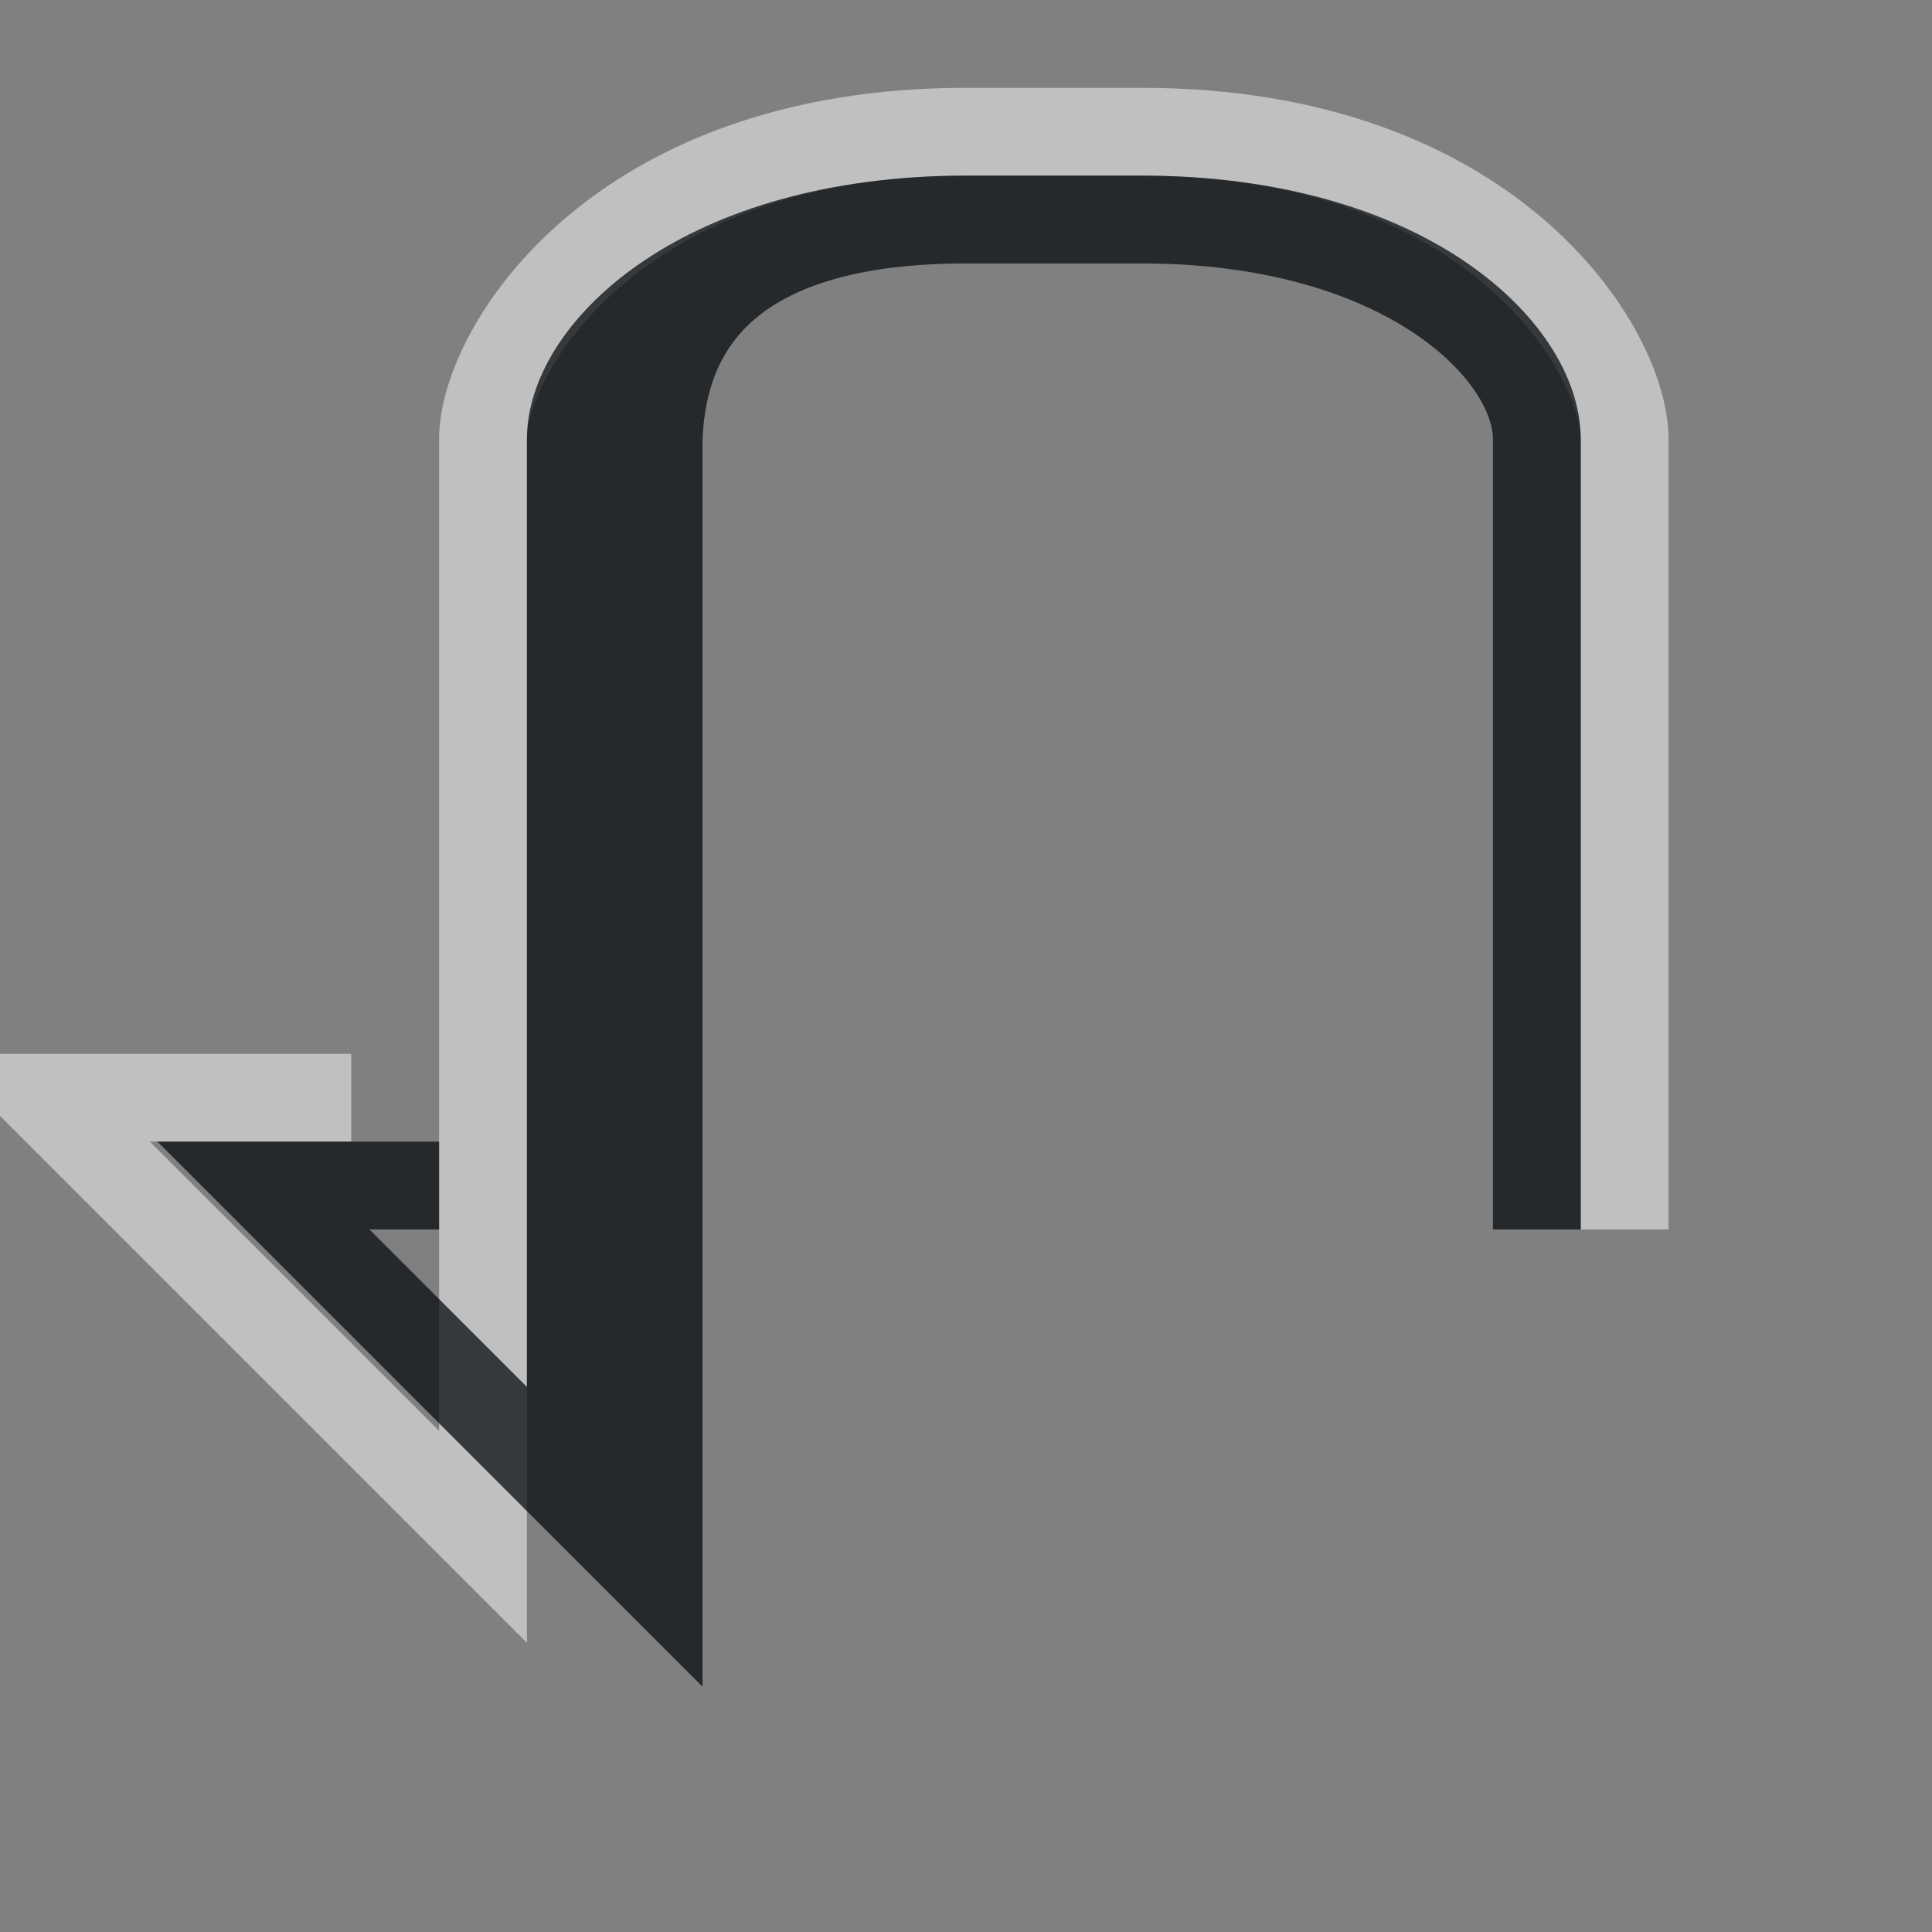 <?xml version="1.0" encoding="UTF-8"?>
<svg id="a" width="22" height="22" version="1.1" xmlns="http://www.w3.org/2000/svg" xmlns:cc="http://creativecommons.org/ns#" xmlns:dc="http://purl.org/dc/elements/1.1/" xmlns:rdf="http://www.w3.org/1999/02/22-rdf-syntax-ns#">
	<rect width="100%" height="100%" fill="#808080" stroke="none"/>
	<defs id="b">
		<style id="current-color-scheme" type="text/css">.ColorScheme-Text {color:#090d11;}.ColorScheme-Background{color:#ffffff;}</style>
	</defs>
	<path id="e" class="ColorScheme-Background" d="m18.5 14v-9c0-1-1.5-3.5-5.5-3.5h-2c-4 0-5.5 2.5-5.5 3.5v12.5l-5-5h3.5" style="fill:none;stroke-opacity:.5;stroke:currentColor"/>
	<path id="c" class="ColorScheme-Text" d="m17.5 14v-9c0-1-1.5-2.5-4.5-2.5h-2c-3 0-4.5 1.5-4.5 2.5v12m4.5-14.5c-3 0-3.464 1.501-3.5 2.5v13l-4.5-4.5h2" style="fill:none;stroke-opacity:.75;stroke:currentColor"/>
</svg>
